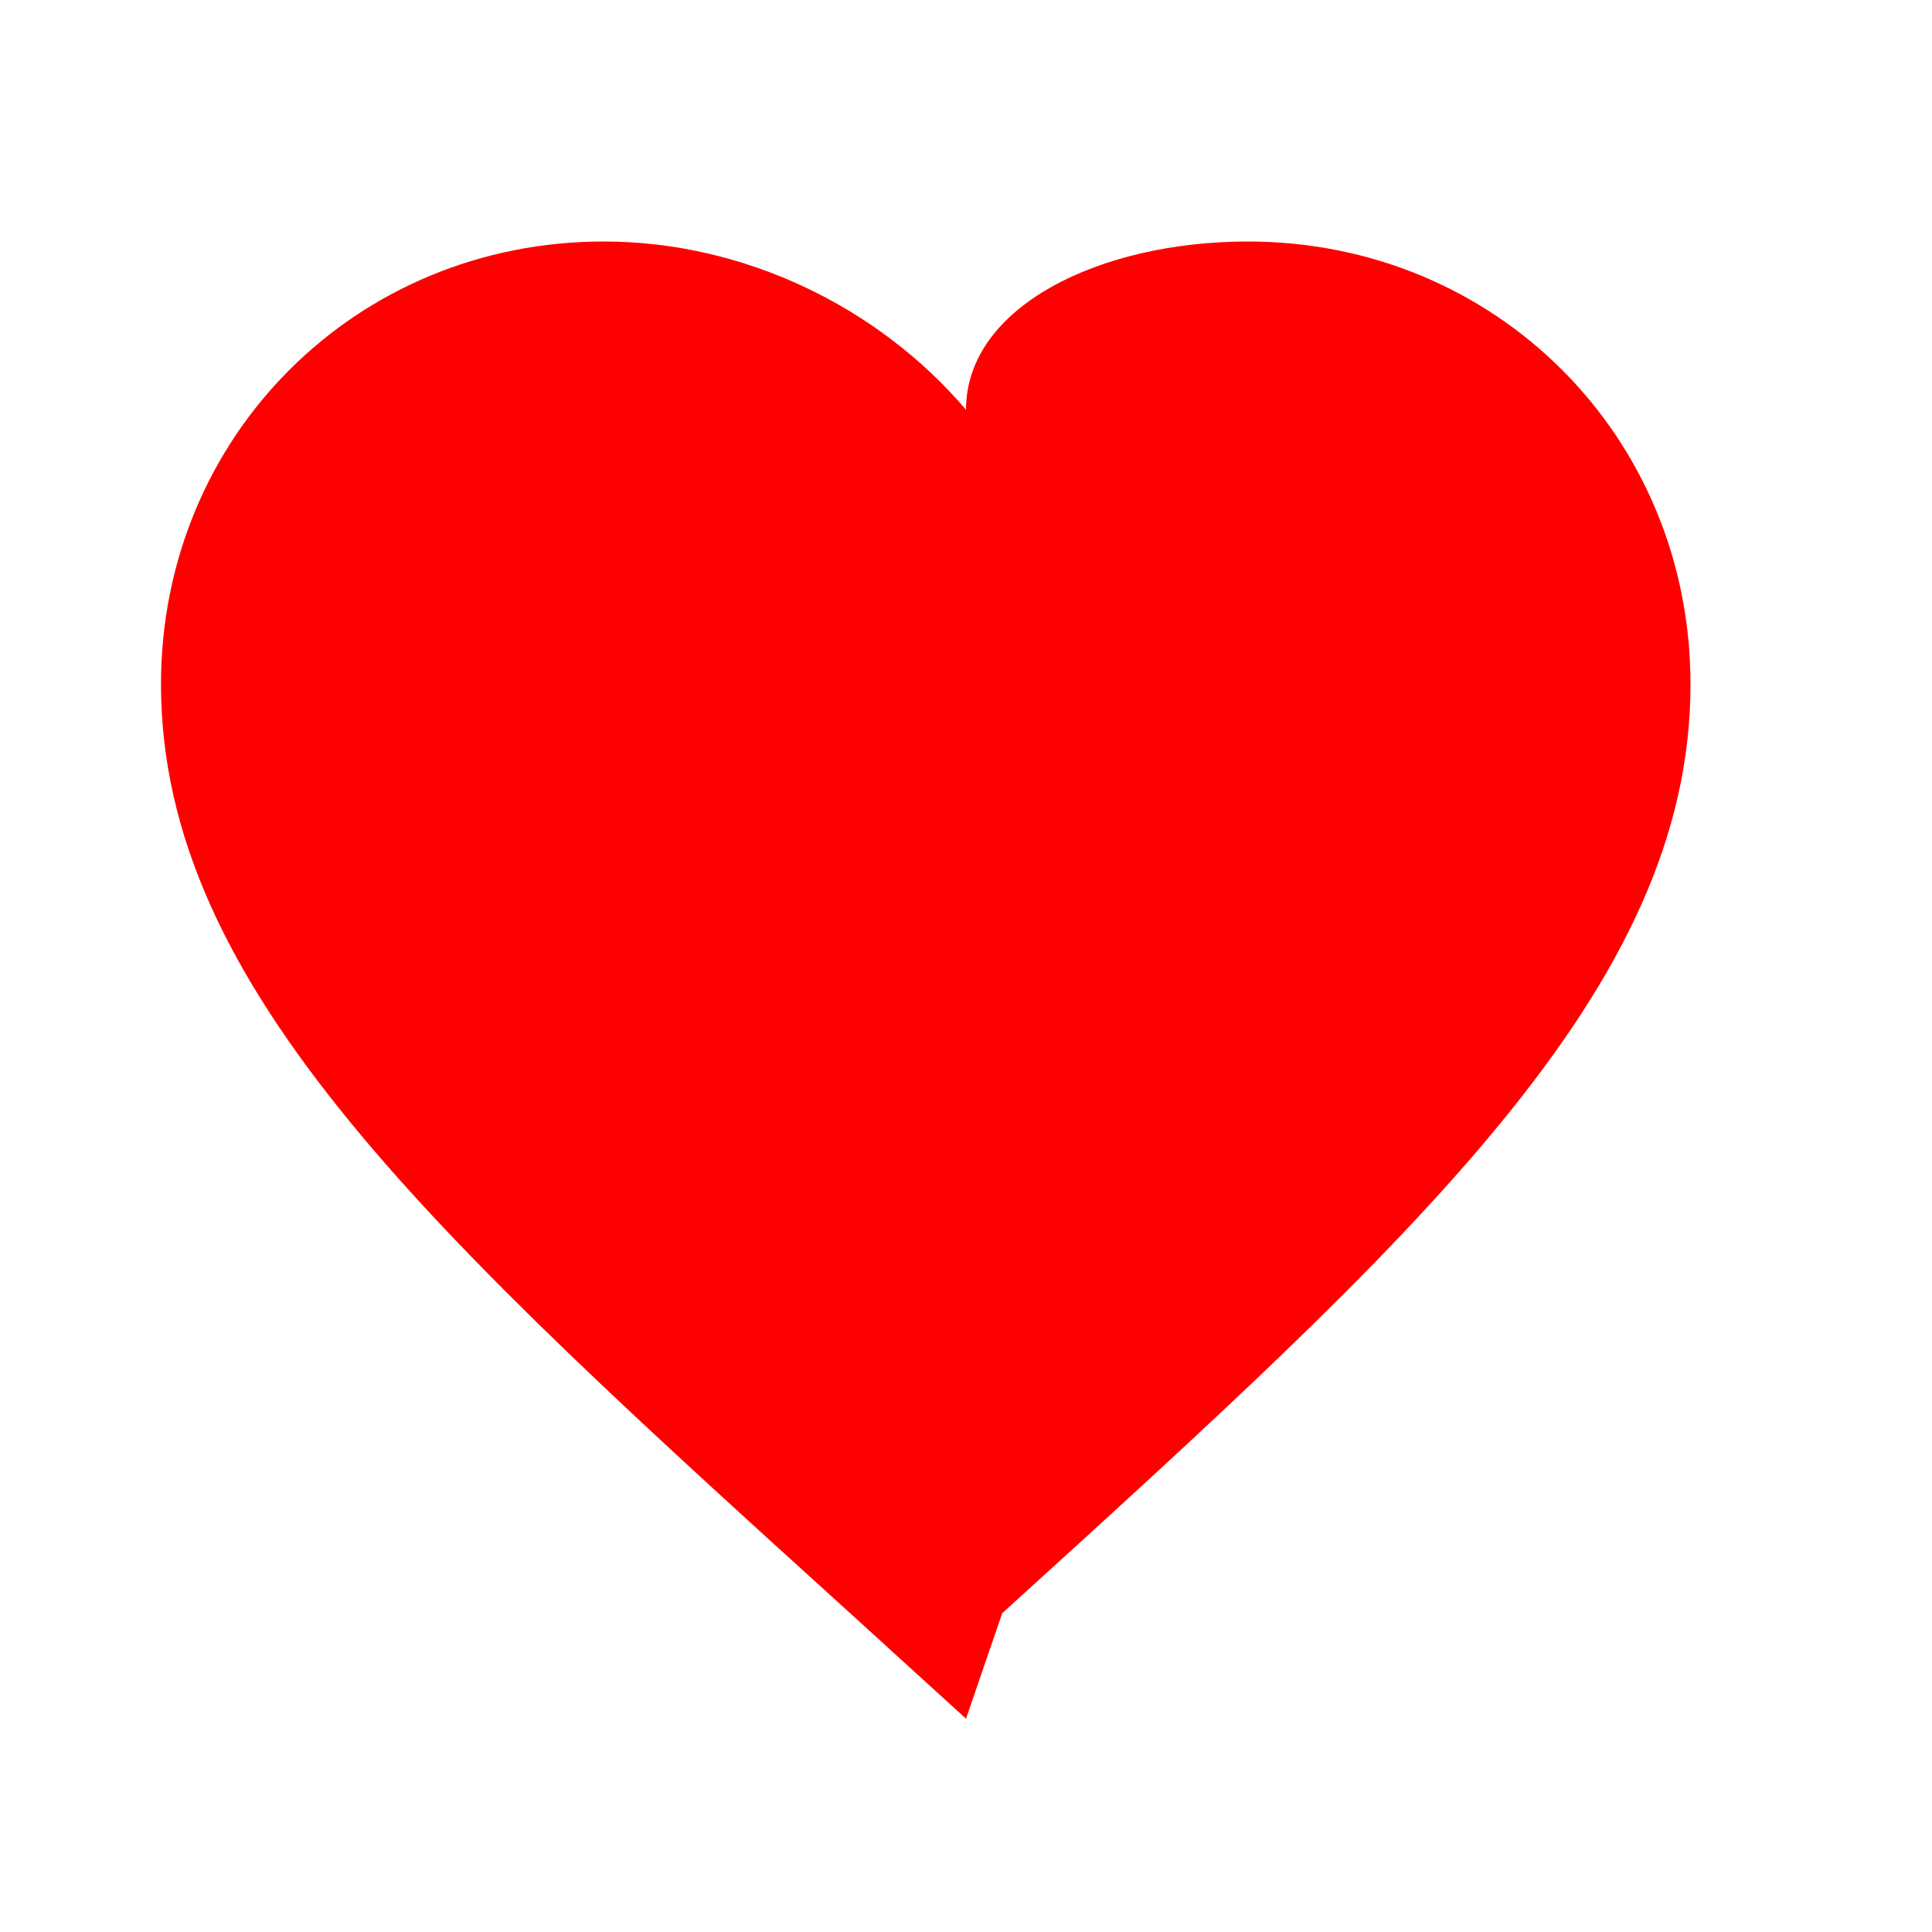 <svg xmlns="http://www.w3.org/2000/svg" viewBox="0 0 24 24" fill="red" width="24" height="24">
  <path d="M12 21.35l-1.45-1.32C5.4 15.36 2 12.28 2 8.5 2 
    5.42 4.42 3 7.5 3c1.74 0 3.41 0.81 4.5 2.09C12 
    3.81 13.66 3 15.5 3 18.58 3 21 5.42 
    21 8.5c0 3.78-3.4 6.86-8.55 
    11.54L12 21.35z"/>
</svg>